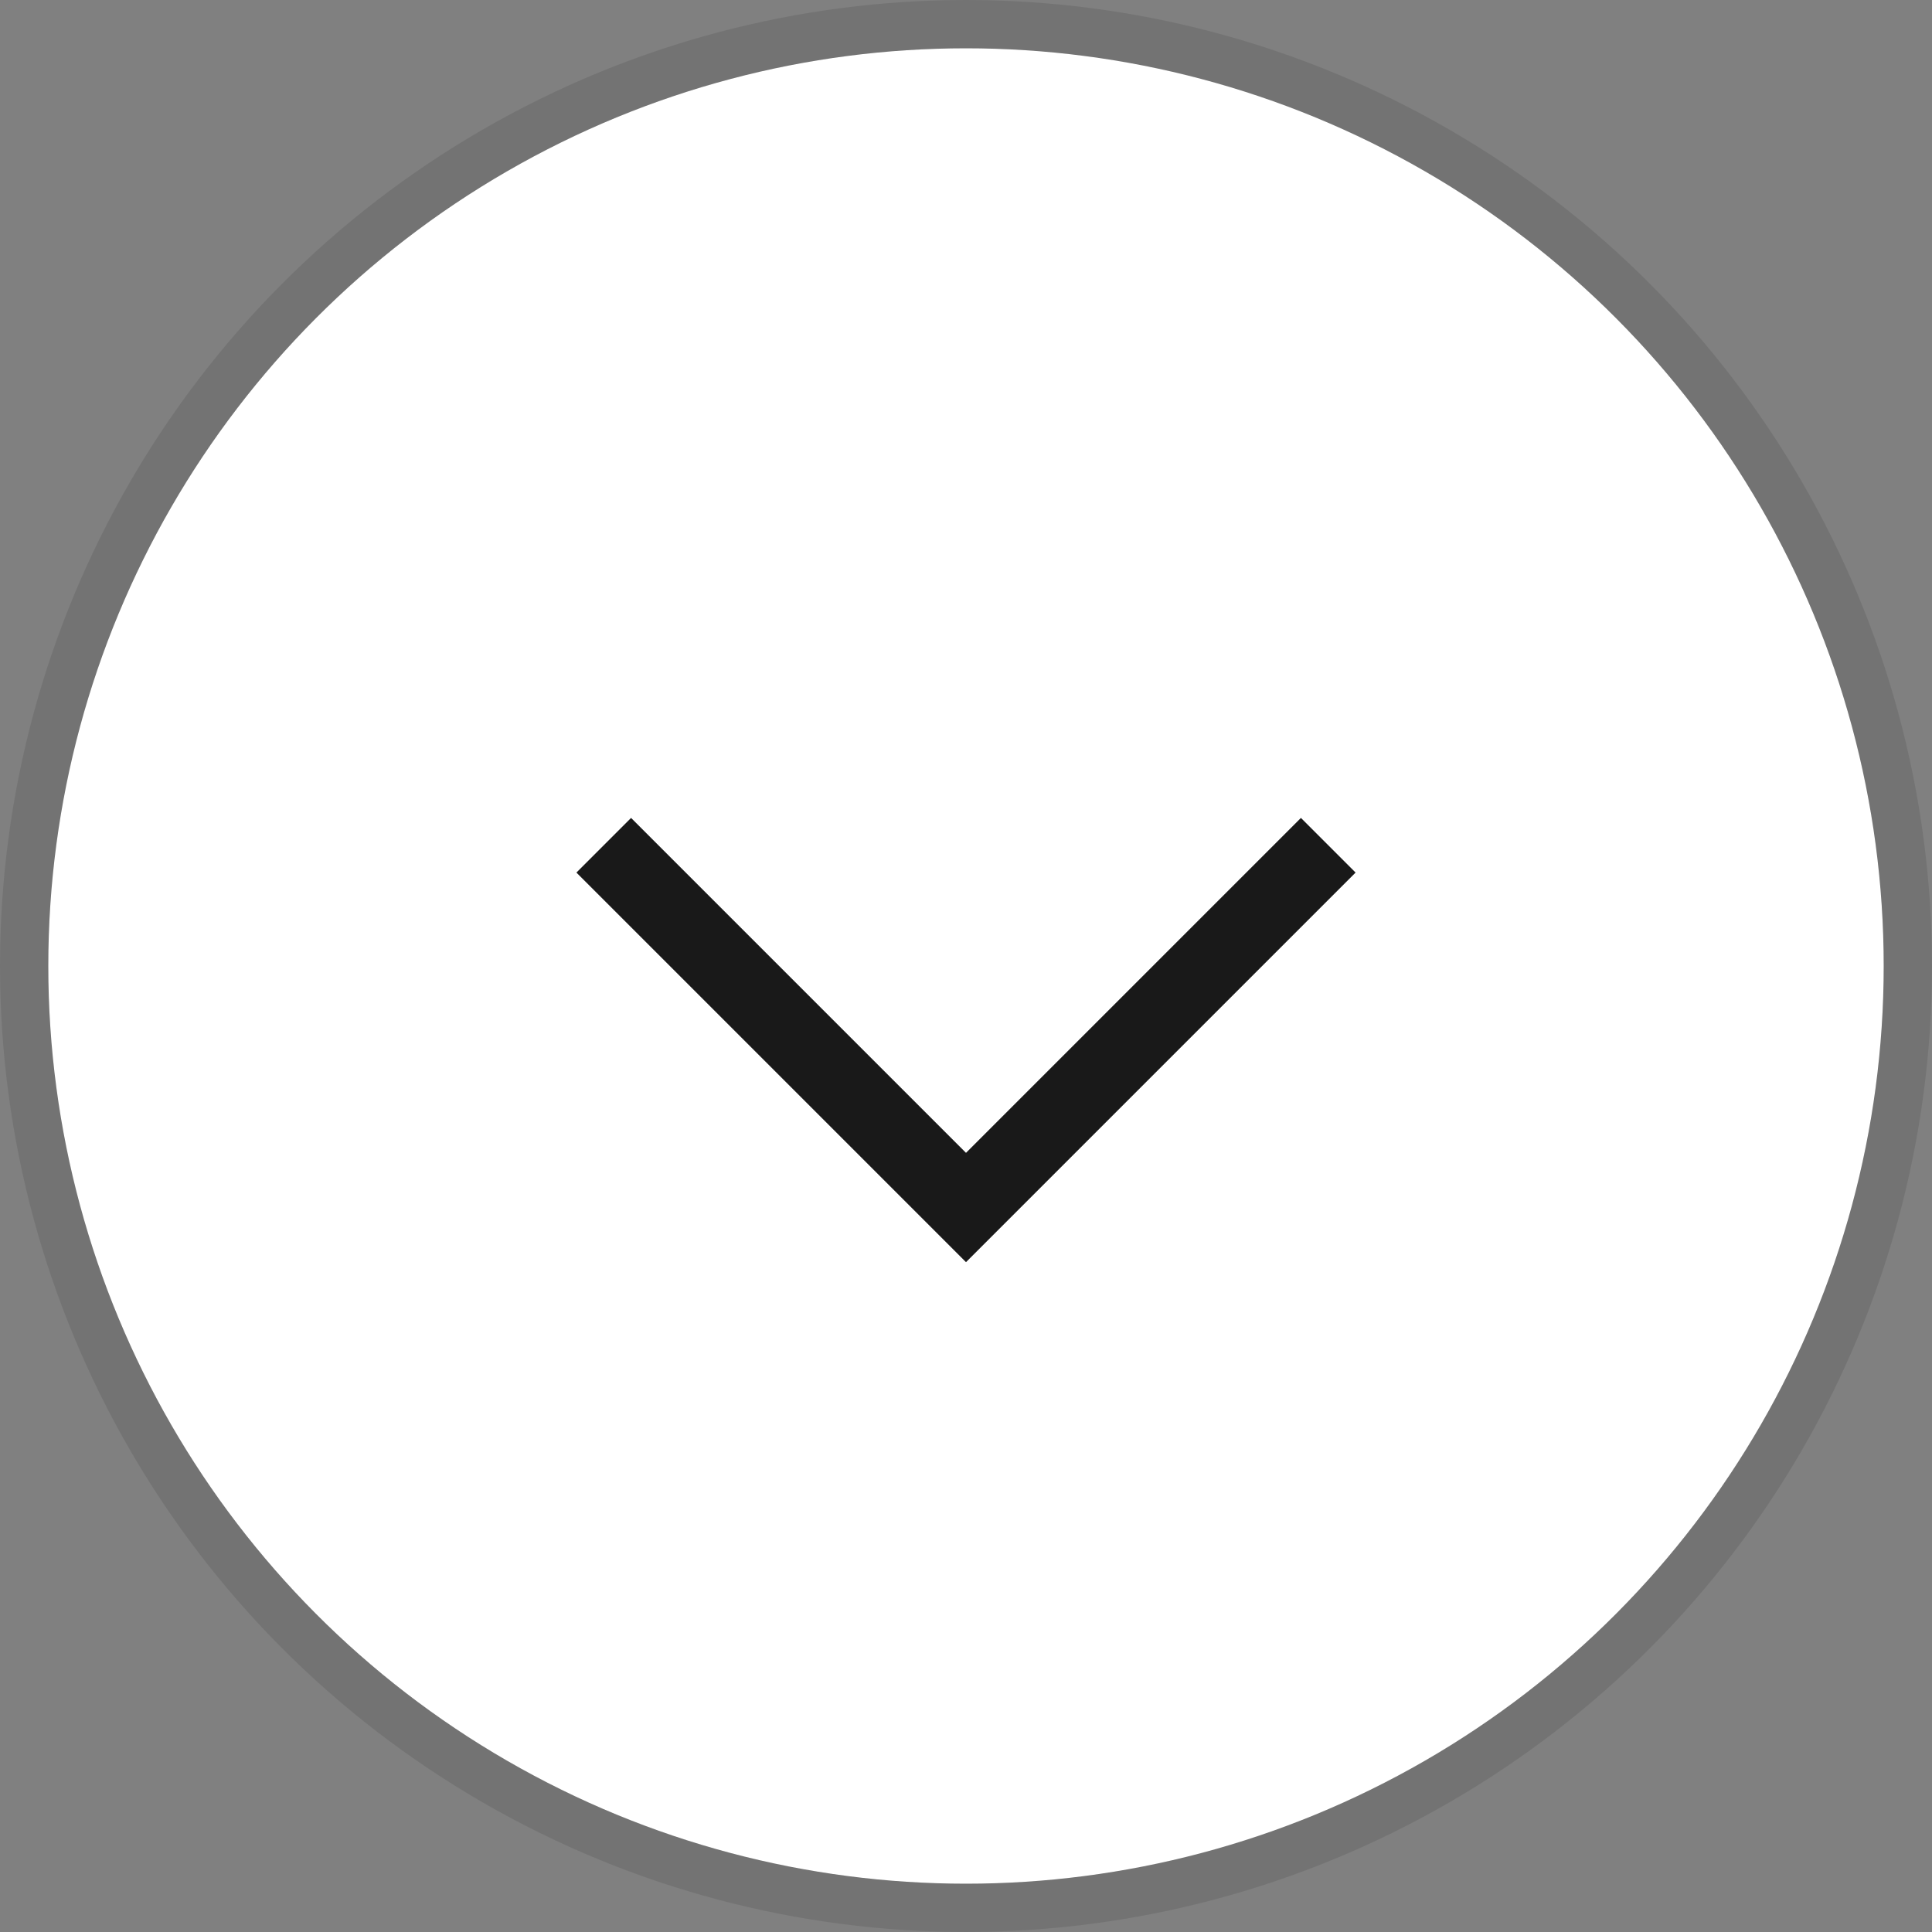<svg fill="none" height="40" viewBox="0 0 40 40" width="40" xmlns="http://www.w3.org/2000/svg"><rect x="0" y="0" width="40" height="40" fill="#808080" stroke="none"/><circle cx="20" cy="20" fill="#fff" r="19"/><circle cx="20" cy="20" r="19.5" stroke="#000" stroke-opacity=".1"/><path d="m12.5 17.5 7.5 7.5 7.5-7.5" stroke="#191919" stroke-width="1.6"/></svg>